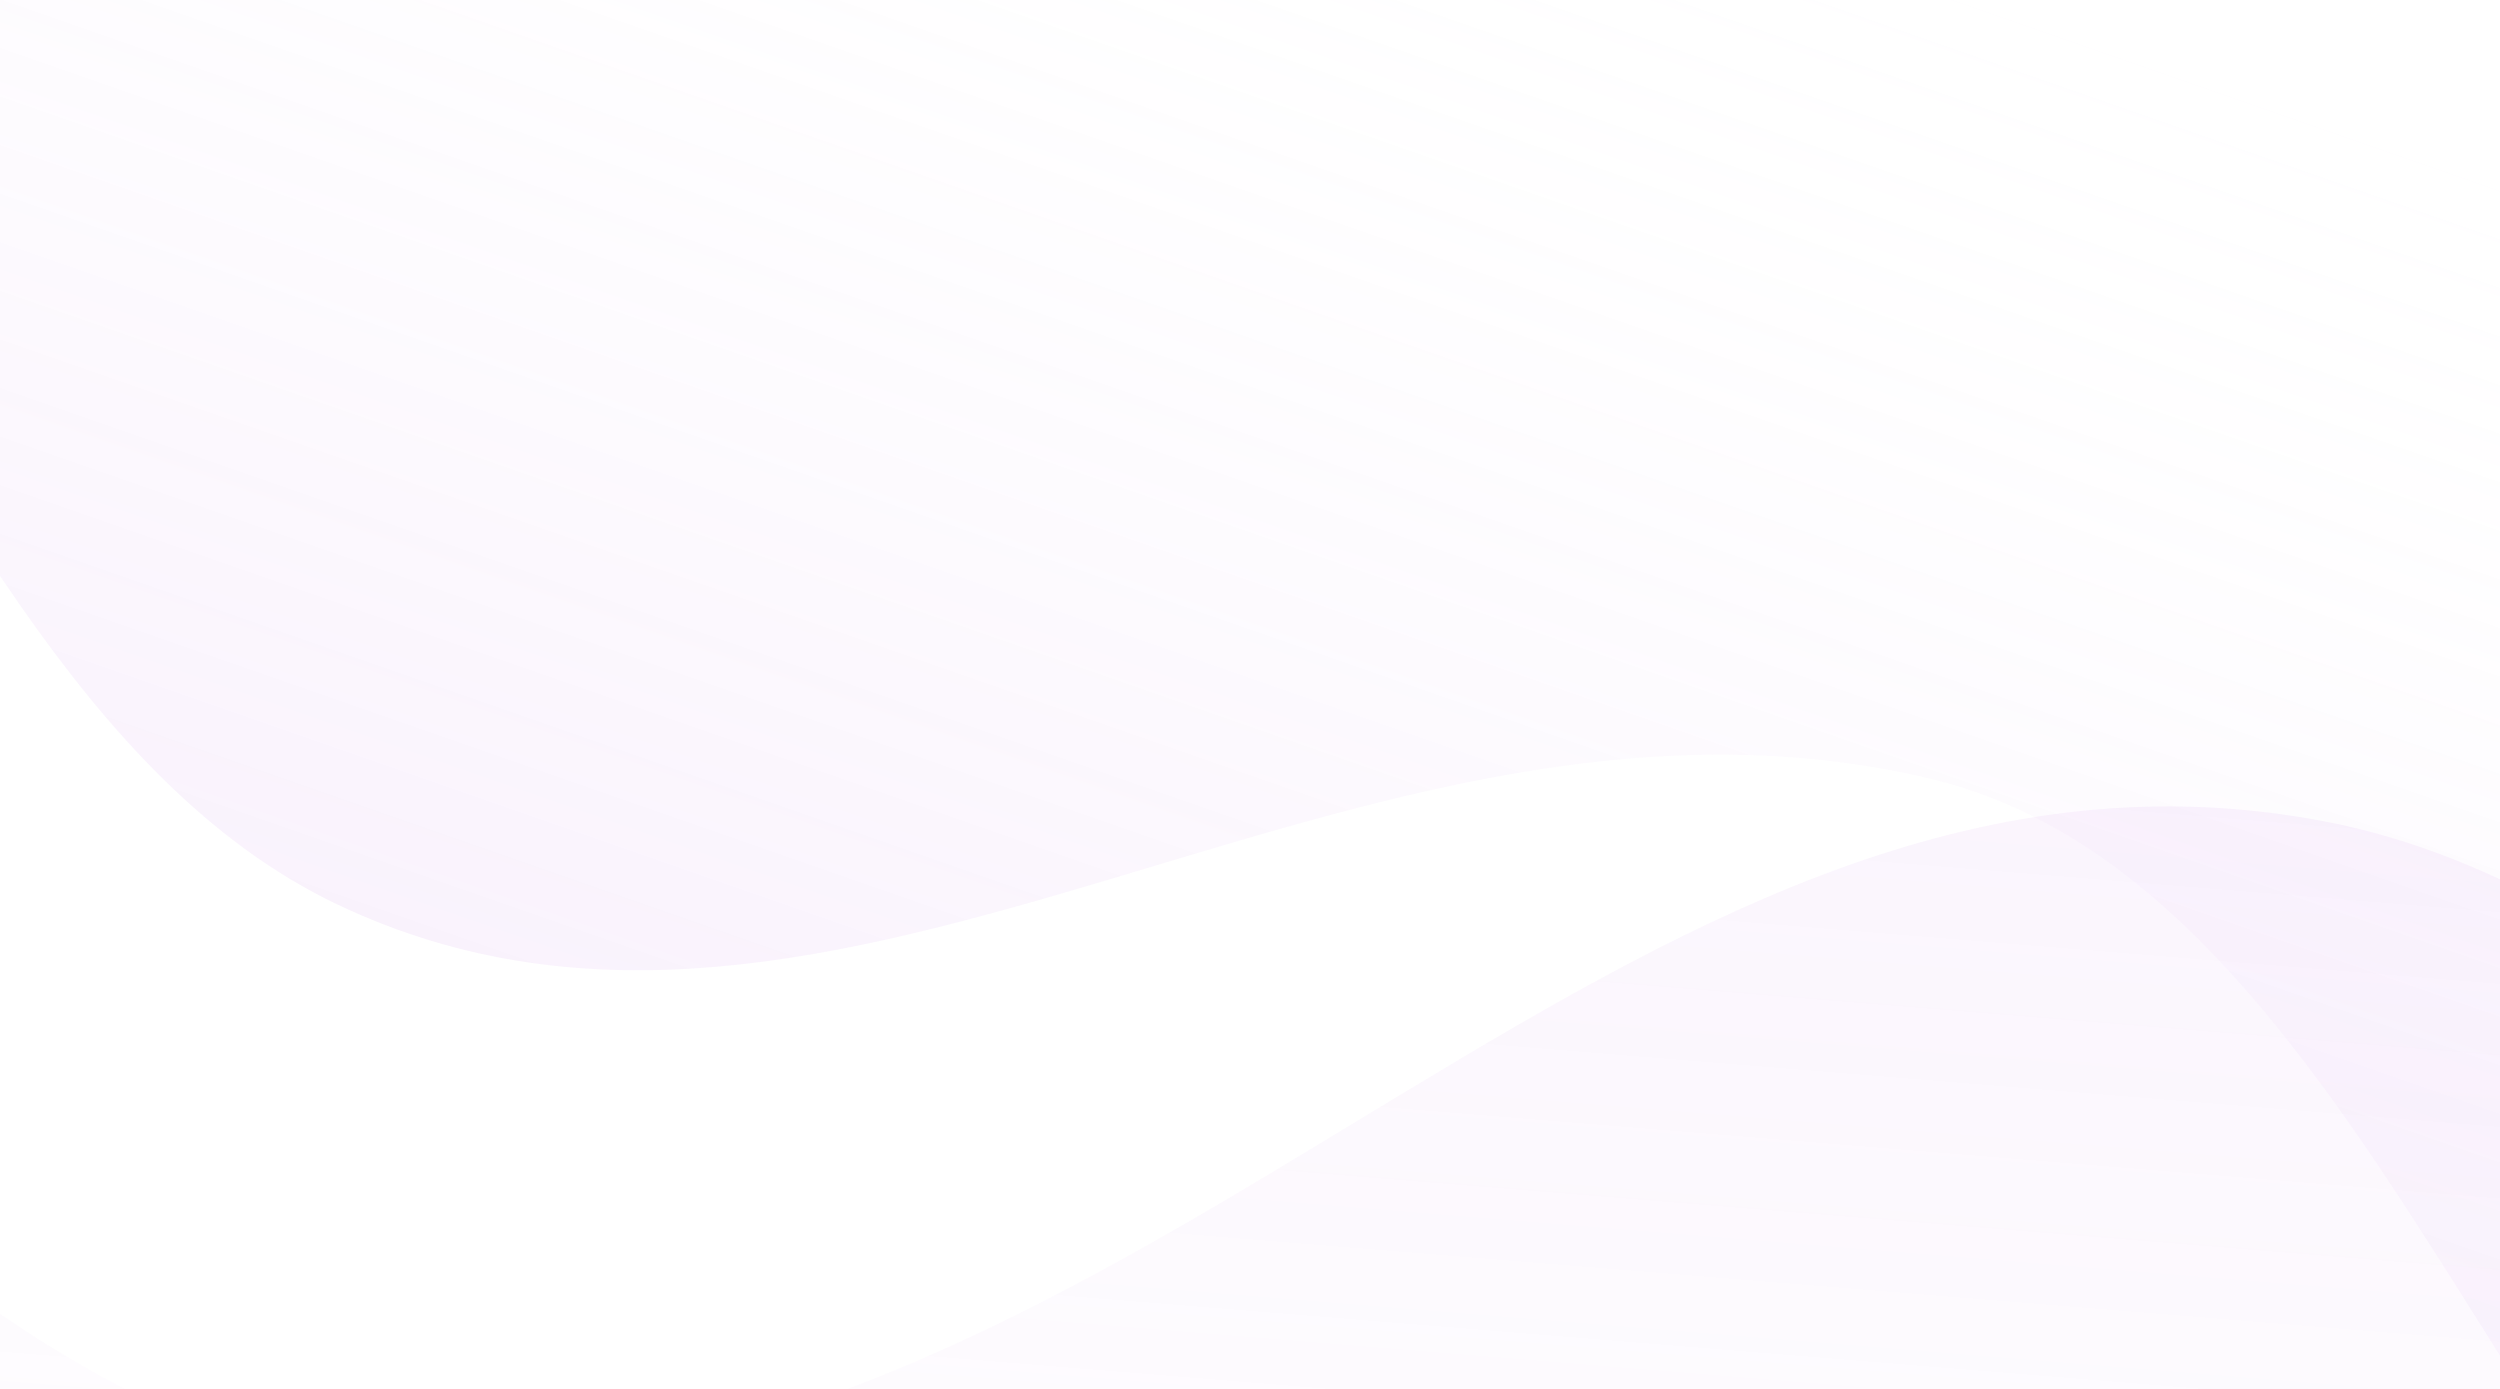 <svg width="1440" height="800" viewBox="0 0 1440 800" fill="none" xmlns="http://www.w3.org/2000/svg">
<path opacity="0.2" fill-rule="evenodd" clip-rule="evenodd" d="M-232.807 -1140.66C-339.529 -809.258 -446.268 -477.83 -553.012 -146.367C-141.817 -212.64 -99.521 380.996 194.184 520.906C483.846 658.89 779.799 370.45 1110.63 448.248C1366.59 508.437 1452.41 926.486 1680.94 1062.81C1804.98 678.628 1928.4 209.312 2052.45 -174.873C1952.87 -232.232 1895.48 -320.817 1840.34 -402.679C1822.21 -431.414 1804.07 -460.156 1785.94 -488.903C1548.41 -565.585 1310.87 -642.28 1073.3 -718.979C1046.21 -707.48 1019.12 -695.982 992.031 -684.477C884.339 -642.358 729.194 -556.55 574.763 -628.181C442.829 -689.375 383.35 -795.365 321.246 -894C304.86 -921.88 288.468 -949.765 272.076 -977.65C103.795 -1031.98 -64.498 -1086.32 -232.807 -1140.66Z" fill="url(#paint0_linear_238_6112)"/>
<path opacity="0.2" fill-rule="evenodd" clip-rule="evenodd" d="M2372.51 2340.47C2397.53 1908.14 2422.55 1475.77 2447.58 1043.35C1973.19 1251.54 1736.91 549.998 1339.6 473.251C947.756 397.562 681.488 837.255 258.875 846.884C-68.094 854.335 -301.964 377.8 -619.675 285.015C-649.073 786.311 -651.132 1389.91 -680.529 1891.21C-542.724 1929.17 -445.964 2017.91 -354.012 2099.26C-323.207 2128.19 -292.401 2157.13 -261.586 2186.08C48.335 2204.25 358.295 2222.41 668.277 2240.58C697.297 2218.28 726.324 2195.98 755.35 2173.67C871.861 2089.33 1031.86 1937.57 1240.17 1975.6C1418.12 2008.08 1522.83 2117.12 1628.4 2216.49C1656.84 2244.94 1685.28 2273.4 1713.72 2301.85C1933.3 2314.73 2152.89 2327.6 2372.51 2340.47Z" fill="url(#paint1_linear_238_6112)"/>
<defs>
<linearGradient id="paint0_linear_238_6112" x1="412.837" y1="1165.01" x2="856.559" y2="-107.512" gradientUnits="userSpaceOnUse">
<stop stop-color="#B152DD"/>
<stop offset="1" stop-color="#FCF7FF" stop-opacity="0"/>
</linearGradient>
<linearGradient id="paint1_linear_238_6112" x1="875.219" y1="-233.988" x2="738.308" y2="1436.69" gradientUnits="userSpaceOnUse">
<stop stop-color="#B152DD" stop-opacity="0.8"/>
<stop offset="1" stop-color="#FCF7FF" stop-opacity="0"/>
</linearGradient>
</defs>
</svg>
